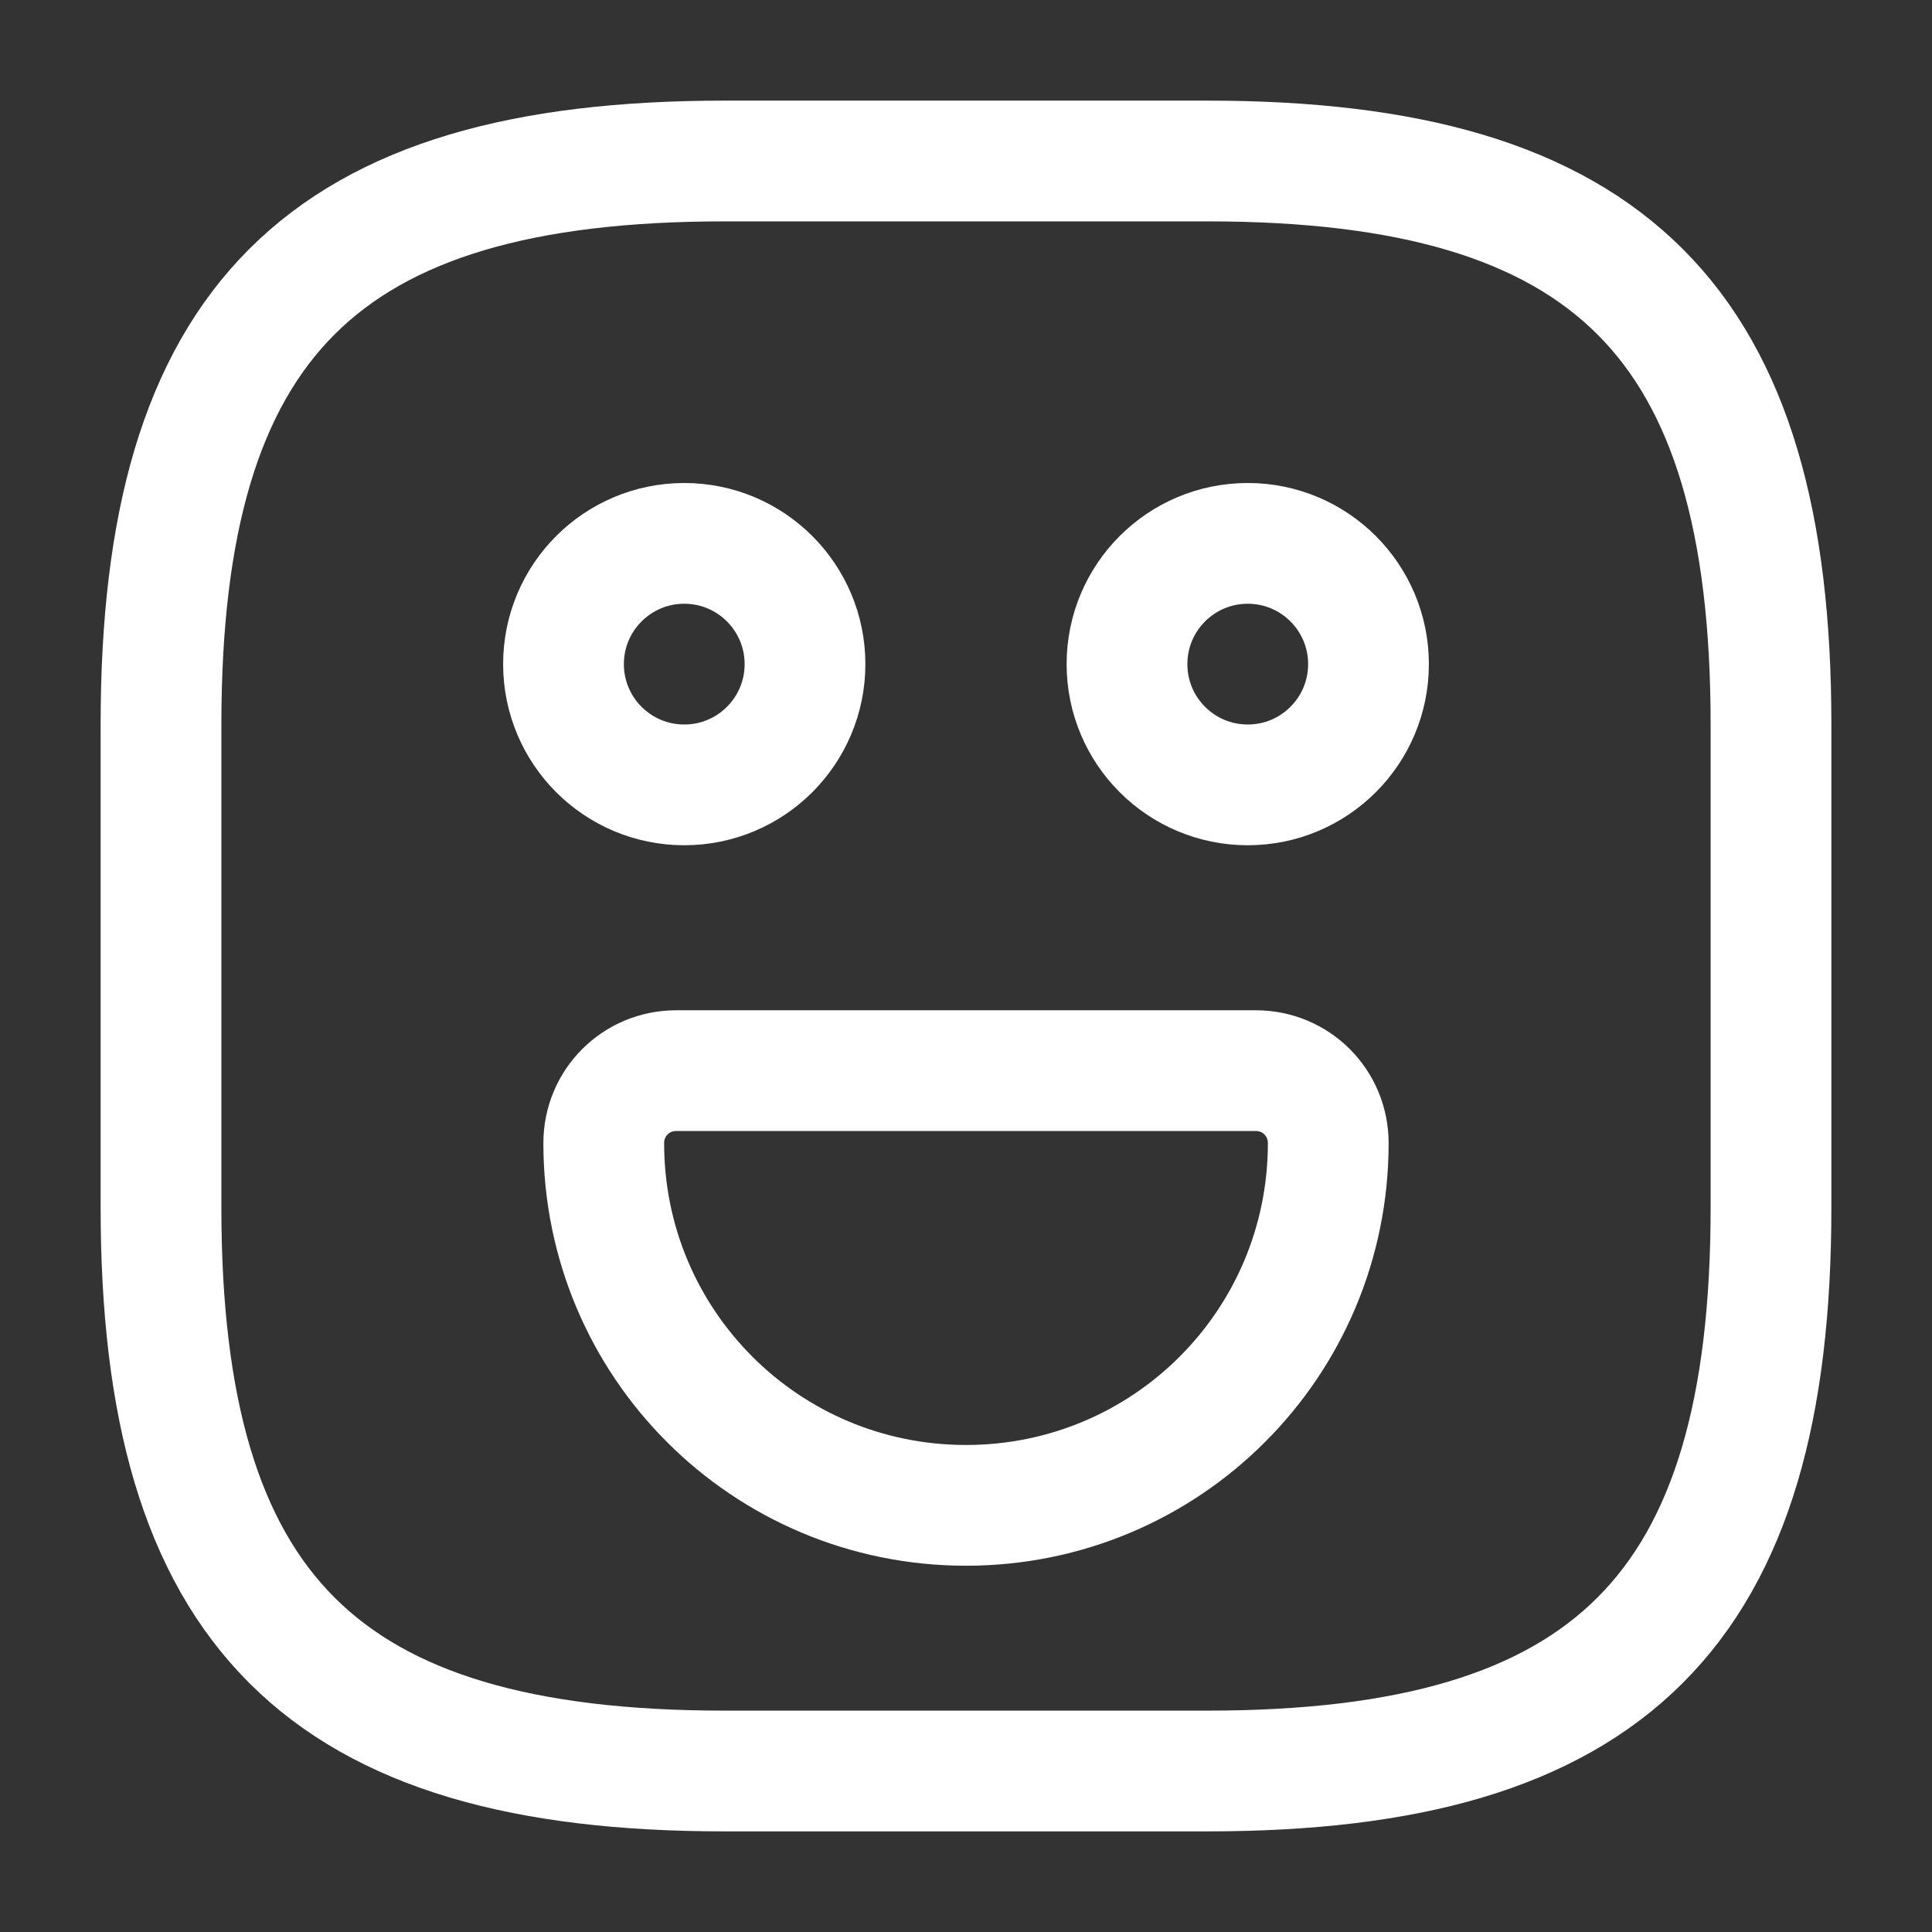 <svg width="48" height="48" viewBox="0 0 48 48" fill="none" xmlns="http://www.w3.org/2000/svg">
<rect x="0" y="0" width="48" height="48" fill="#333333" stroke="none"/>
<path d="M18 44H30C40 44 44 40 44 30V18C44 8 40 4 30 4H18C8 4 4 8 4 18V30C4 40 8 44 18 44Z" stroke="white" stroke-width="3" stroke-linecap="round" stroke-linejoin="round"/>
<path d="M31 19.5C32.657 19.5 34 18.157 34 16.5C34 14.843 32.657 13.5 31 13.5C29.343 13.5 28 14.843 28 16.5C28 18.157 29.343 19.5 31 19.5Z" stroke="white" stroke-width="3" stroke-miterlimit="10" stroke-linecap="round" stroke-linejoin="round"/>
<path d="M17 19.5C18.657 19.5 20 18.157 20 16.5C20 14.843 18.657 13.5 17 13.5C15.343 13.5 14 14.843 14 16.5C14 18.157 15.343 19.5 17 19.5Z" stroke="white" stroke-width="3" stroke-miterlimit="10" stroke-linecap="round" stroke-linejoin="round"/>
<path d="M16.8 26.6H31.2C32.2 26.6 33 27.4 33 28.4C33 33.38 28.98 37.4 24 37.4C19.02 37.4 15 33.38 15 28.4C15 27.4 15.8 26.6 16.8 26.6Z" stroke="white" stroke-width="3" stroke-miterlimit="10" stroke-linecap="round" stroke-linejoin="round"/>
</svg>
